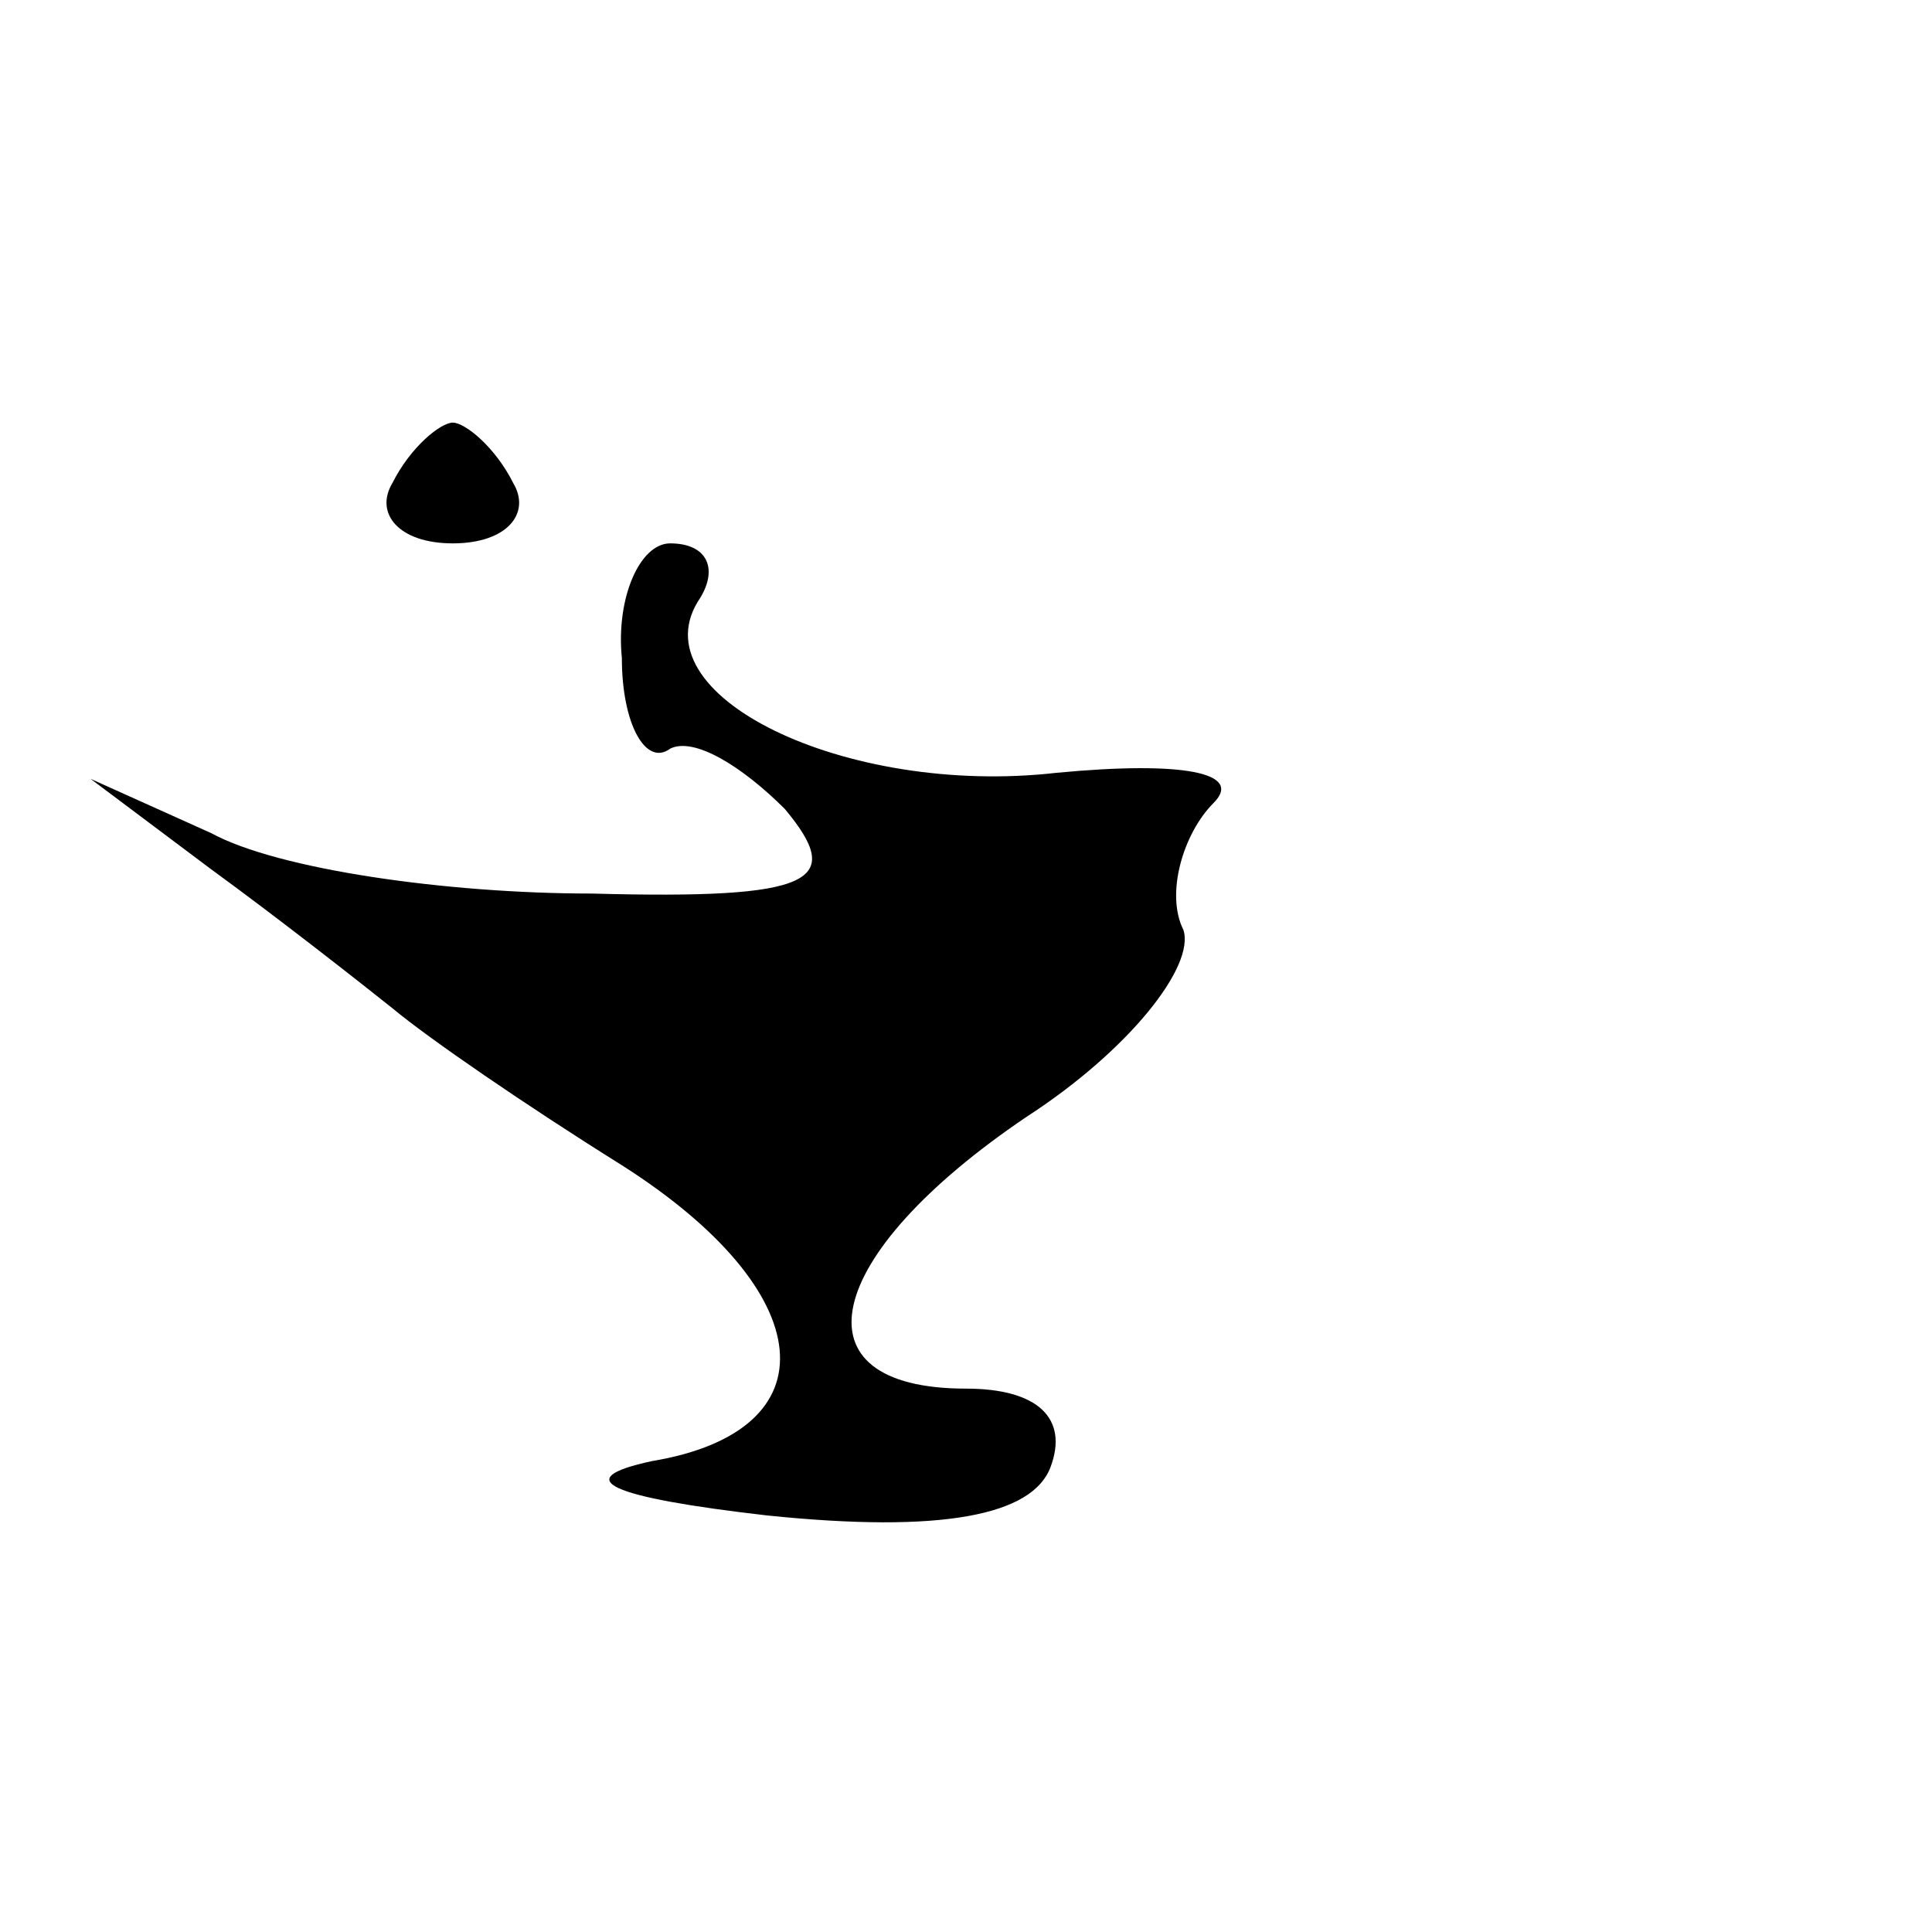 <?xml version="1.0" standalone="no"?>
<!DOCTYPE svg PUBLIC "-//W3C//DTD SVG 20010904//EN"
 "http://www.w3.org/TR/2001/REC-SVG-20010904/DTD/svg10.dtd">
<svg version="1.0" xmlns="http://www.w3.org/2000/svg"
 width="32pt" height="32pt" viewBox="0 0 32 32"
 preserveAspectRatio="xMidYMid meet">
<g transform="translate(0,32) scale(0.1,-0.1)"
fill="#000000" stroke="none">
<path fill="#000000" stroke="none" d="M65 240 c-3 -5 1 -10 10 -10 9 0 13 5
10 10 -3 6 -8 10 -10 10 -2 0 -7 -4 -10 -10z"/>
<path fill="#000000" stroke="none" d="M103 211 c0 -11 4 -18 8 -15 4 2 12 -3
19 -10 10 -12 5 -15 -32 -14 -24 0 -52 4 -63 10 l-20 9 20 -15 c11 -8 25 -19
30 -23 6 -5 22 -16 38 -26 33 -21 35 -44 5 -49 -14 -3 -7 -6 19 -9 29 -3 44 0
47 8 3 8 -2 13 -14 13 -29 0 -24 22 10 45 17 11 28 25 26 31 -3 6 0 16 5 21 5
5 -5 7 -26 5 -35 -4 -70 13 -59 29 3 5 1 9 -5 9 -5 0 -9 -9 -8 -19z"/>
</g>
</svg>
